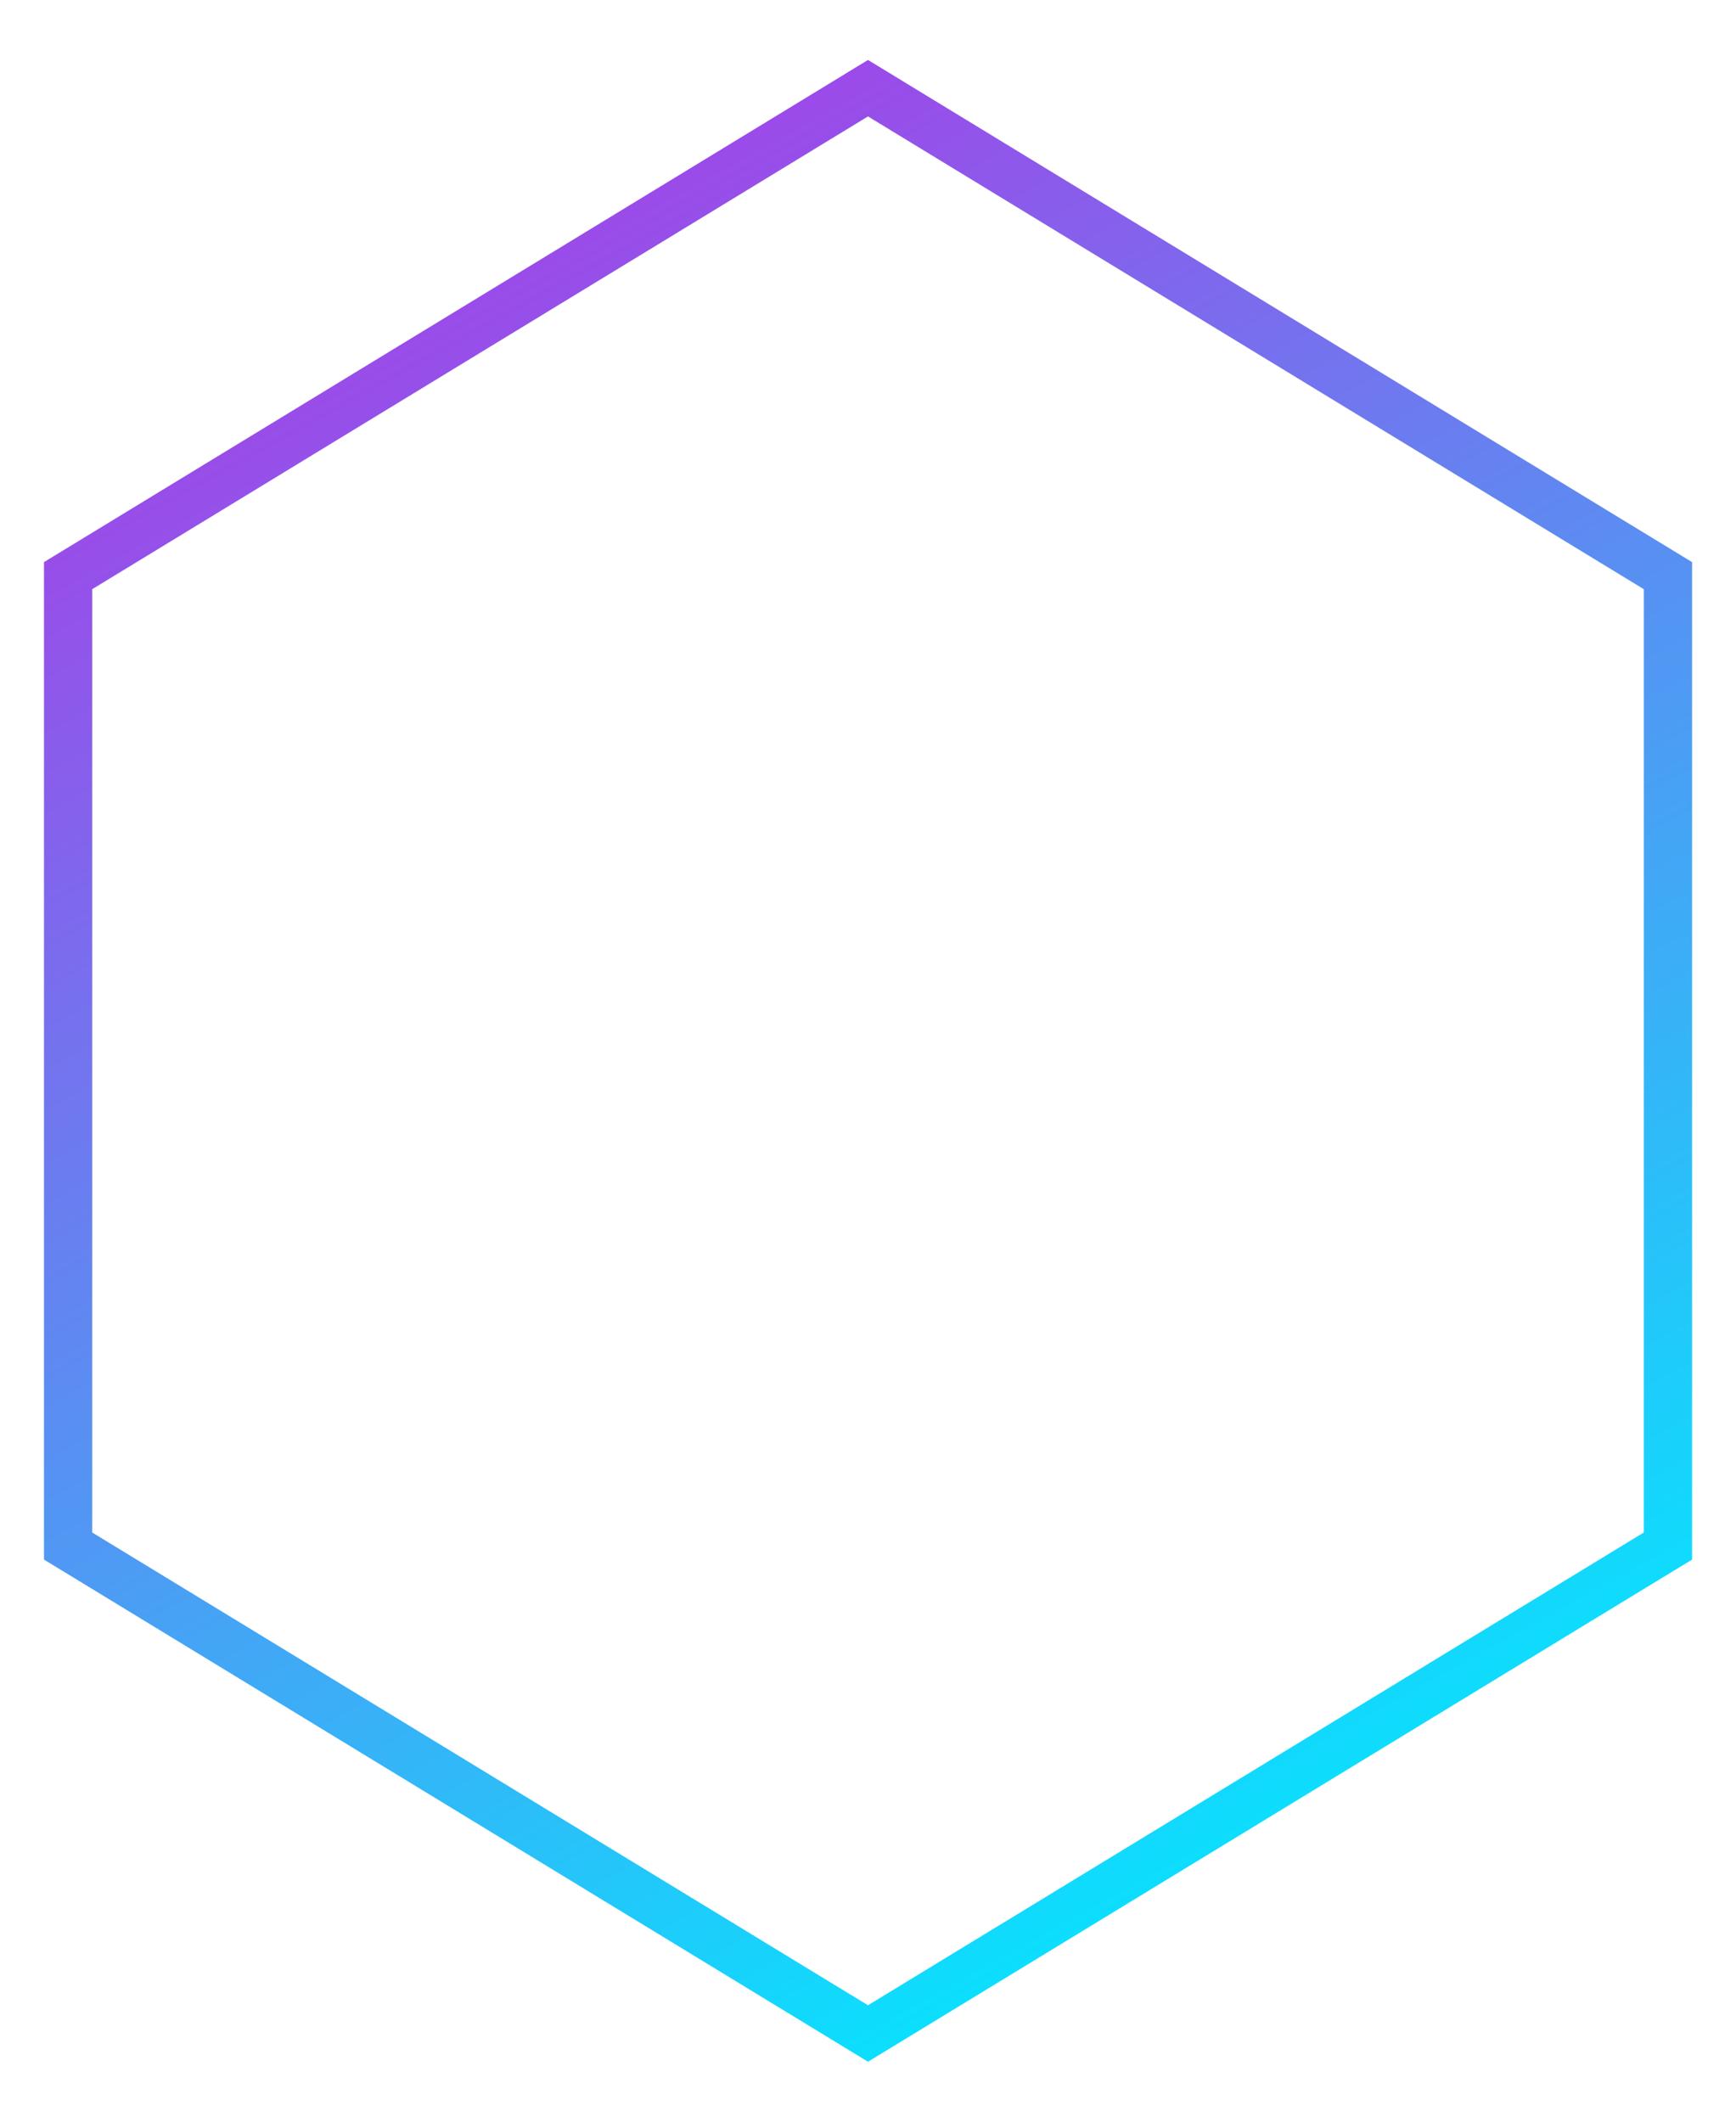<svg width="36" height="44" viewBox="0 0 36 44" fill="none" xmlns="http://www.w3.org/2000/svg">
    <path d="M18.52 2.146L18 1.829L17.48 2.146L1.891 11.646L1.412 11.938V12.5V31.5V32.062L1.891 32.354L17.48 41.854L18 42.171L18.52 41.854L34.109 32.354L34.589 32.062V31.5V12.5V11.938L34.109 11.646L18.52 2.146Z" fill="url(#pattern0)" stroke="url(#paint0_linear_268_905)" stroke-width="1"/>
    <clipPath id="clip10" transform="translate(4.306 0.376)">
        <path d="M18.52 2.146L18 1.829L17.48 2.146L1.891 11.646L1.412 11.938V12.5V31.5V32.062L1.891 32.354L17.48 41.854L18 42.171L18.52 41.854L34.109 32.354L34.589 32.062V31.5V12.5V11.938L34.109 11.646L18.52 2.146Z" fill="url(#pattern0)" stroke="url(#paint0_linear_268_905)" stroke-width="2"/>
    </clipPath>
    <defs>
        <linearGradient id="paint0_linear_268_905" x1="8.591" y1="3" x2="29.056" y2="40.091" gradientUnits="userSpaceOnUse">
            <stop stop-color="#A73EE7"/>
            <stop offset="1" stop-color="#00EBFF"/>
        </linearGradient>
    </defs>
</svg>